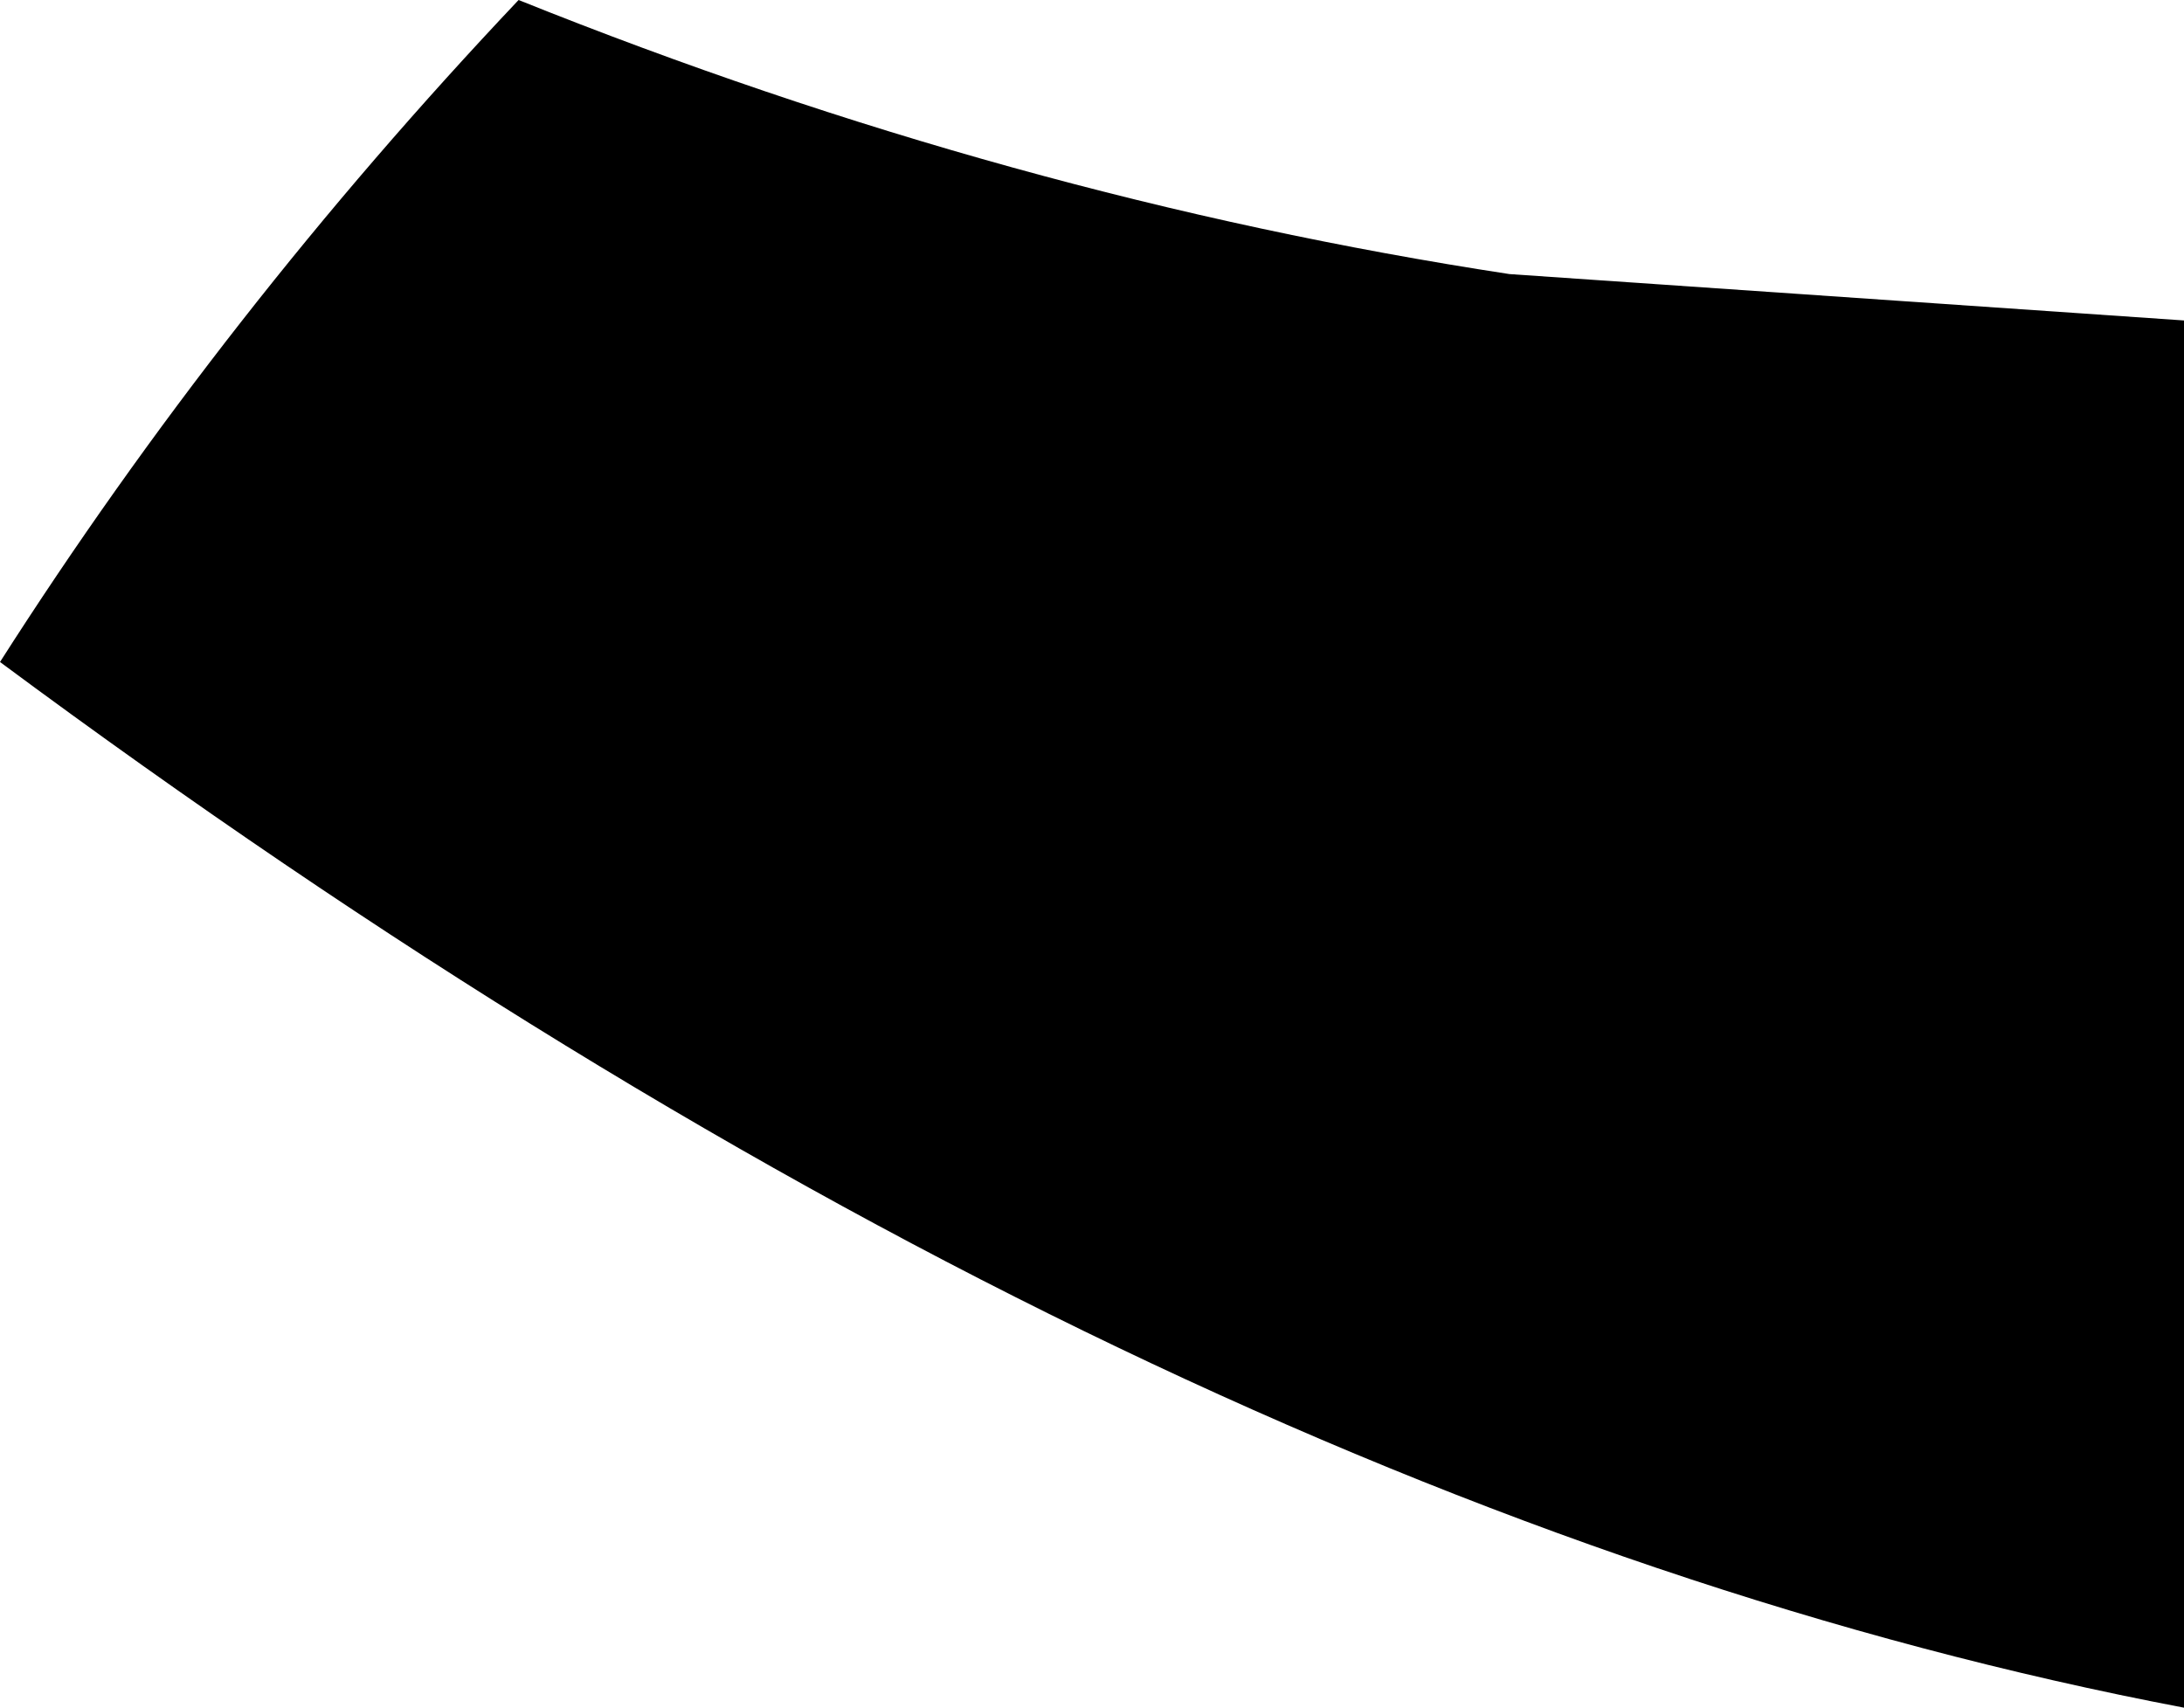 <?xml version="1.0" encoding="UTF-8" standalone="no"?>
<svg xmlns:xlink="http://www.w3.org/1999/xlink" height="20.25px" width="25.9px" xmlns="http://www.w3.org/2000/svg">
  <g transform="matrix(1.0, 0.0, 0.0, 1.0, -374.0, -308.5)">
    <path d="M399.9 312.3 L399.9 328.75 Q387.55 326.4 374.0 316.35 376.65 312.2 380.15 308.5 386.0 310.85 391.9 311.75 L399.9 312.3" fill="#000000" fill-rule="evenodd" stroke="none"/>
  </g>
</svg>
